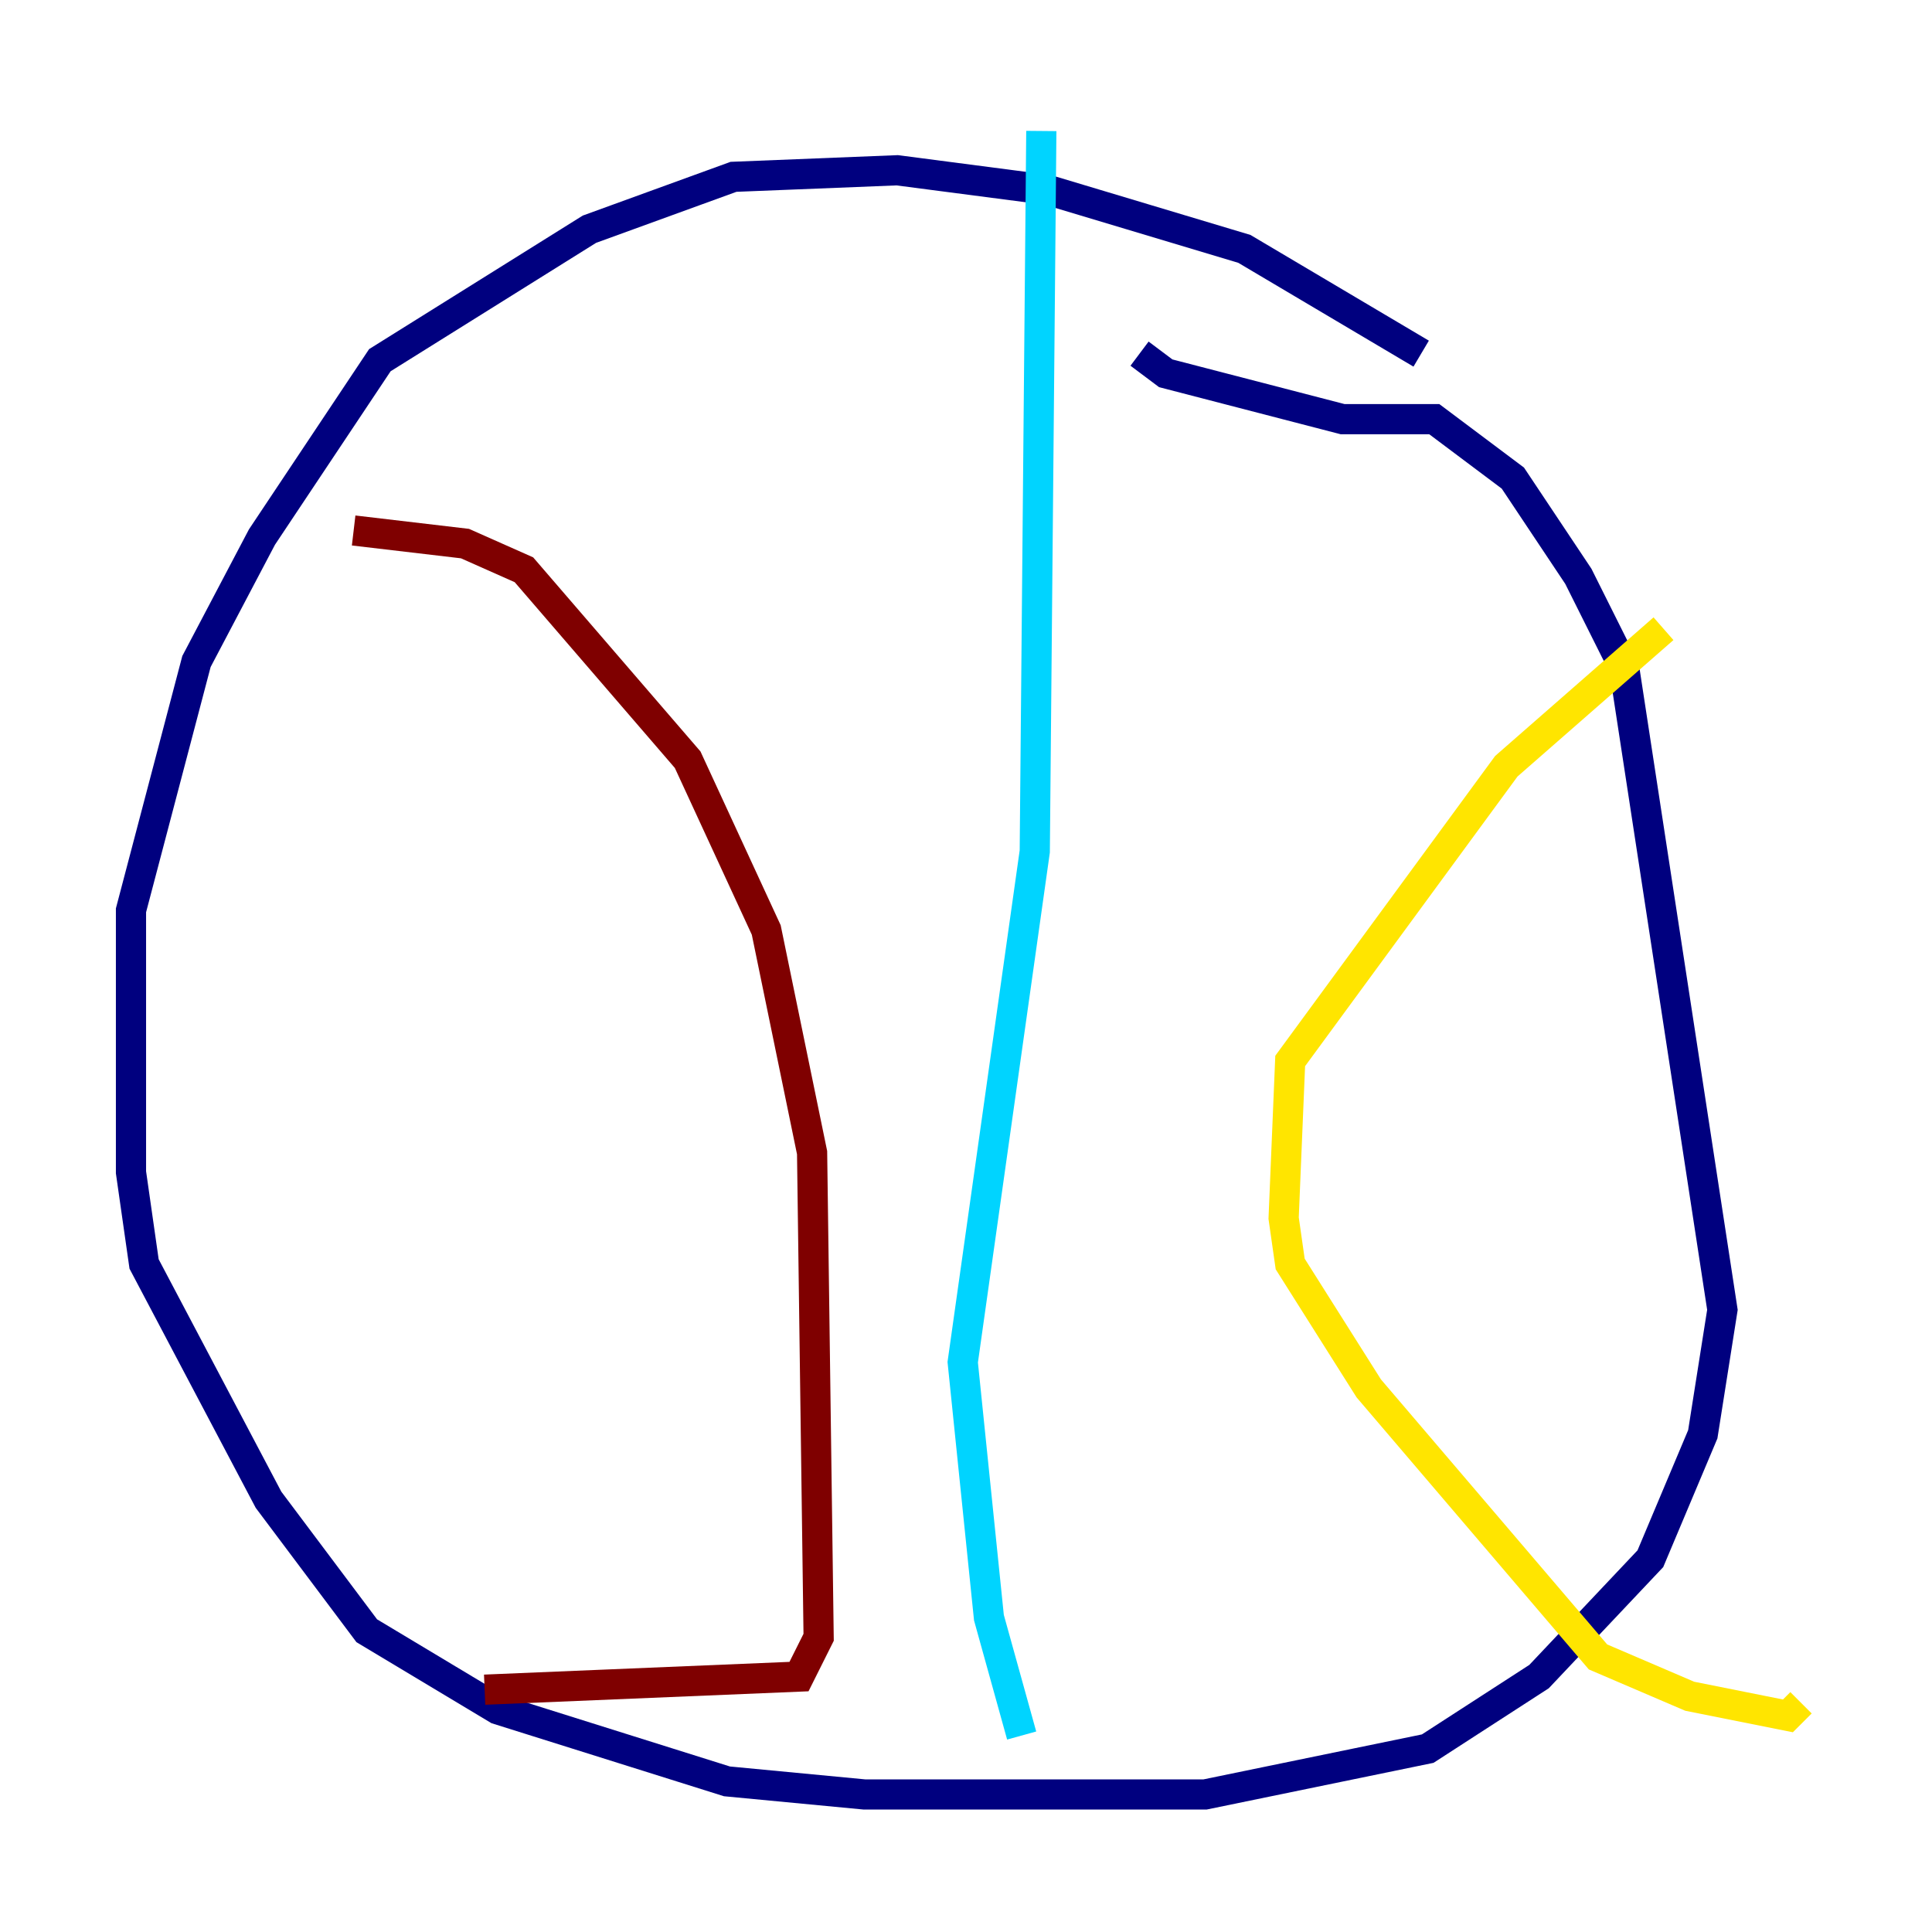 <?xml version="1.0" encoding="utf-8" ?>
<svg baseProfile="tiny" height="128" version="1.2" viewBox="0,0,128,128" width="128" xmlns="http://www.w3.org/2000/svg" xmlns:ev="http://www.w3.org/2001/xml-events" xmlns:xlink="http://www.w3.org/1999/xlink"><defs /><polyline fill="none" points="94.156,23.43 82.441,16.488 69.424,12.583 59.444,11.281 48.597,11.715 39.051,15.186 25.166,23.864 17.356,35.58 13.017,43.824 8.678,60.312 8.678,77.668 9.546,83.742 17.79,99.363 24.298,108.041 32.976,113.248 48.163,118.02 57.275,118.888 79.837,118.888 94.59,115.851 101.966,111.078 109.342,103.268 112.814,95.024 114.115,86.78 107.607,44.258 104.57,38.183 100.231,31.675 95.024,27.77 88.949,27.77 77.234,24.732 75.498,23.43" stroke="#00007f" stroke-width="2" /><polyline fill="none" points="68.99,8.678 68.556,56.407 63.783,90.251 65.519,107.173 67.688,114.983" stroke="#00d4ff" stroke-width="2" /><polyline fill="none" points="110.21,41.654 99.797,50.766 85.478,70.291 85.044,80.705 85.478,83.742 90.685,91.986 105.871,109.776 111.946,112.38 118.454,113.681 119.322,112.814" stroke="#ffe500" stroke-width="2" /><polyline fill="none" points="23.43,35.146 30.807,36.014 34.712,37.749 45.559,50.332 50.766,61.614 53.803,76.366 54.237,108.475 52.936,111.078 32.108,111.946" stroke="#7f0000" stroke-width="2" /></svg>